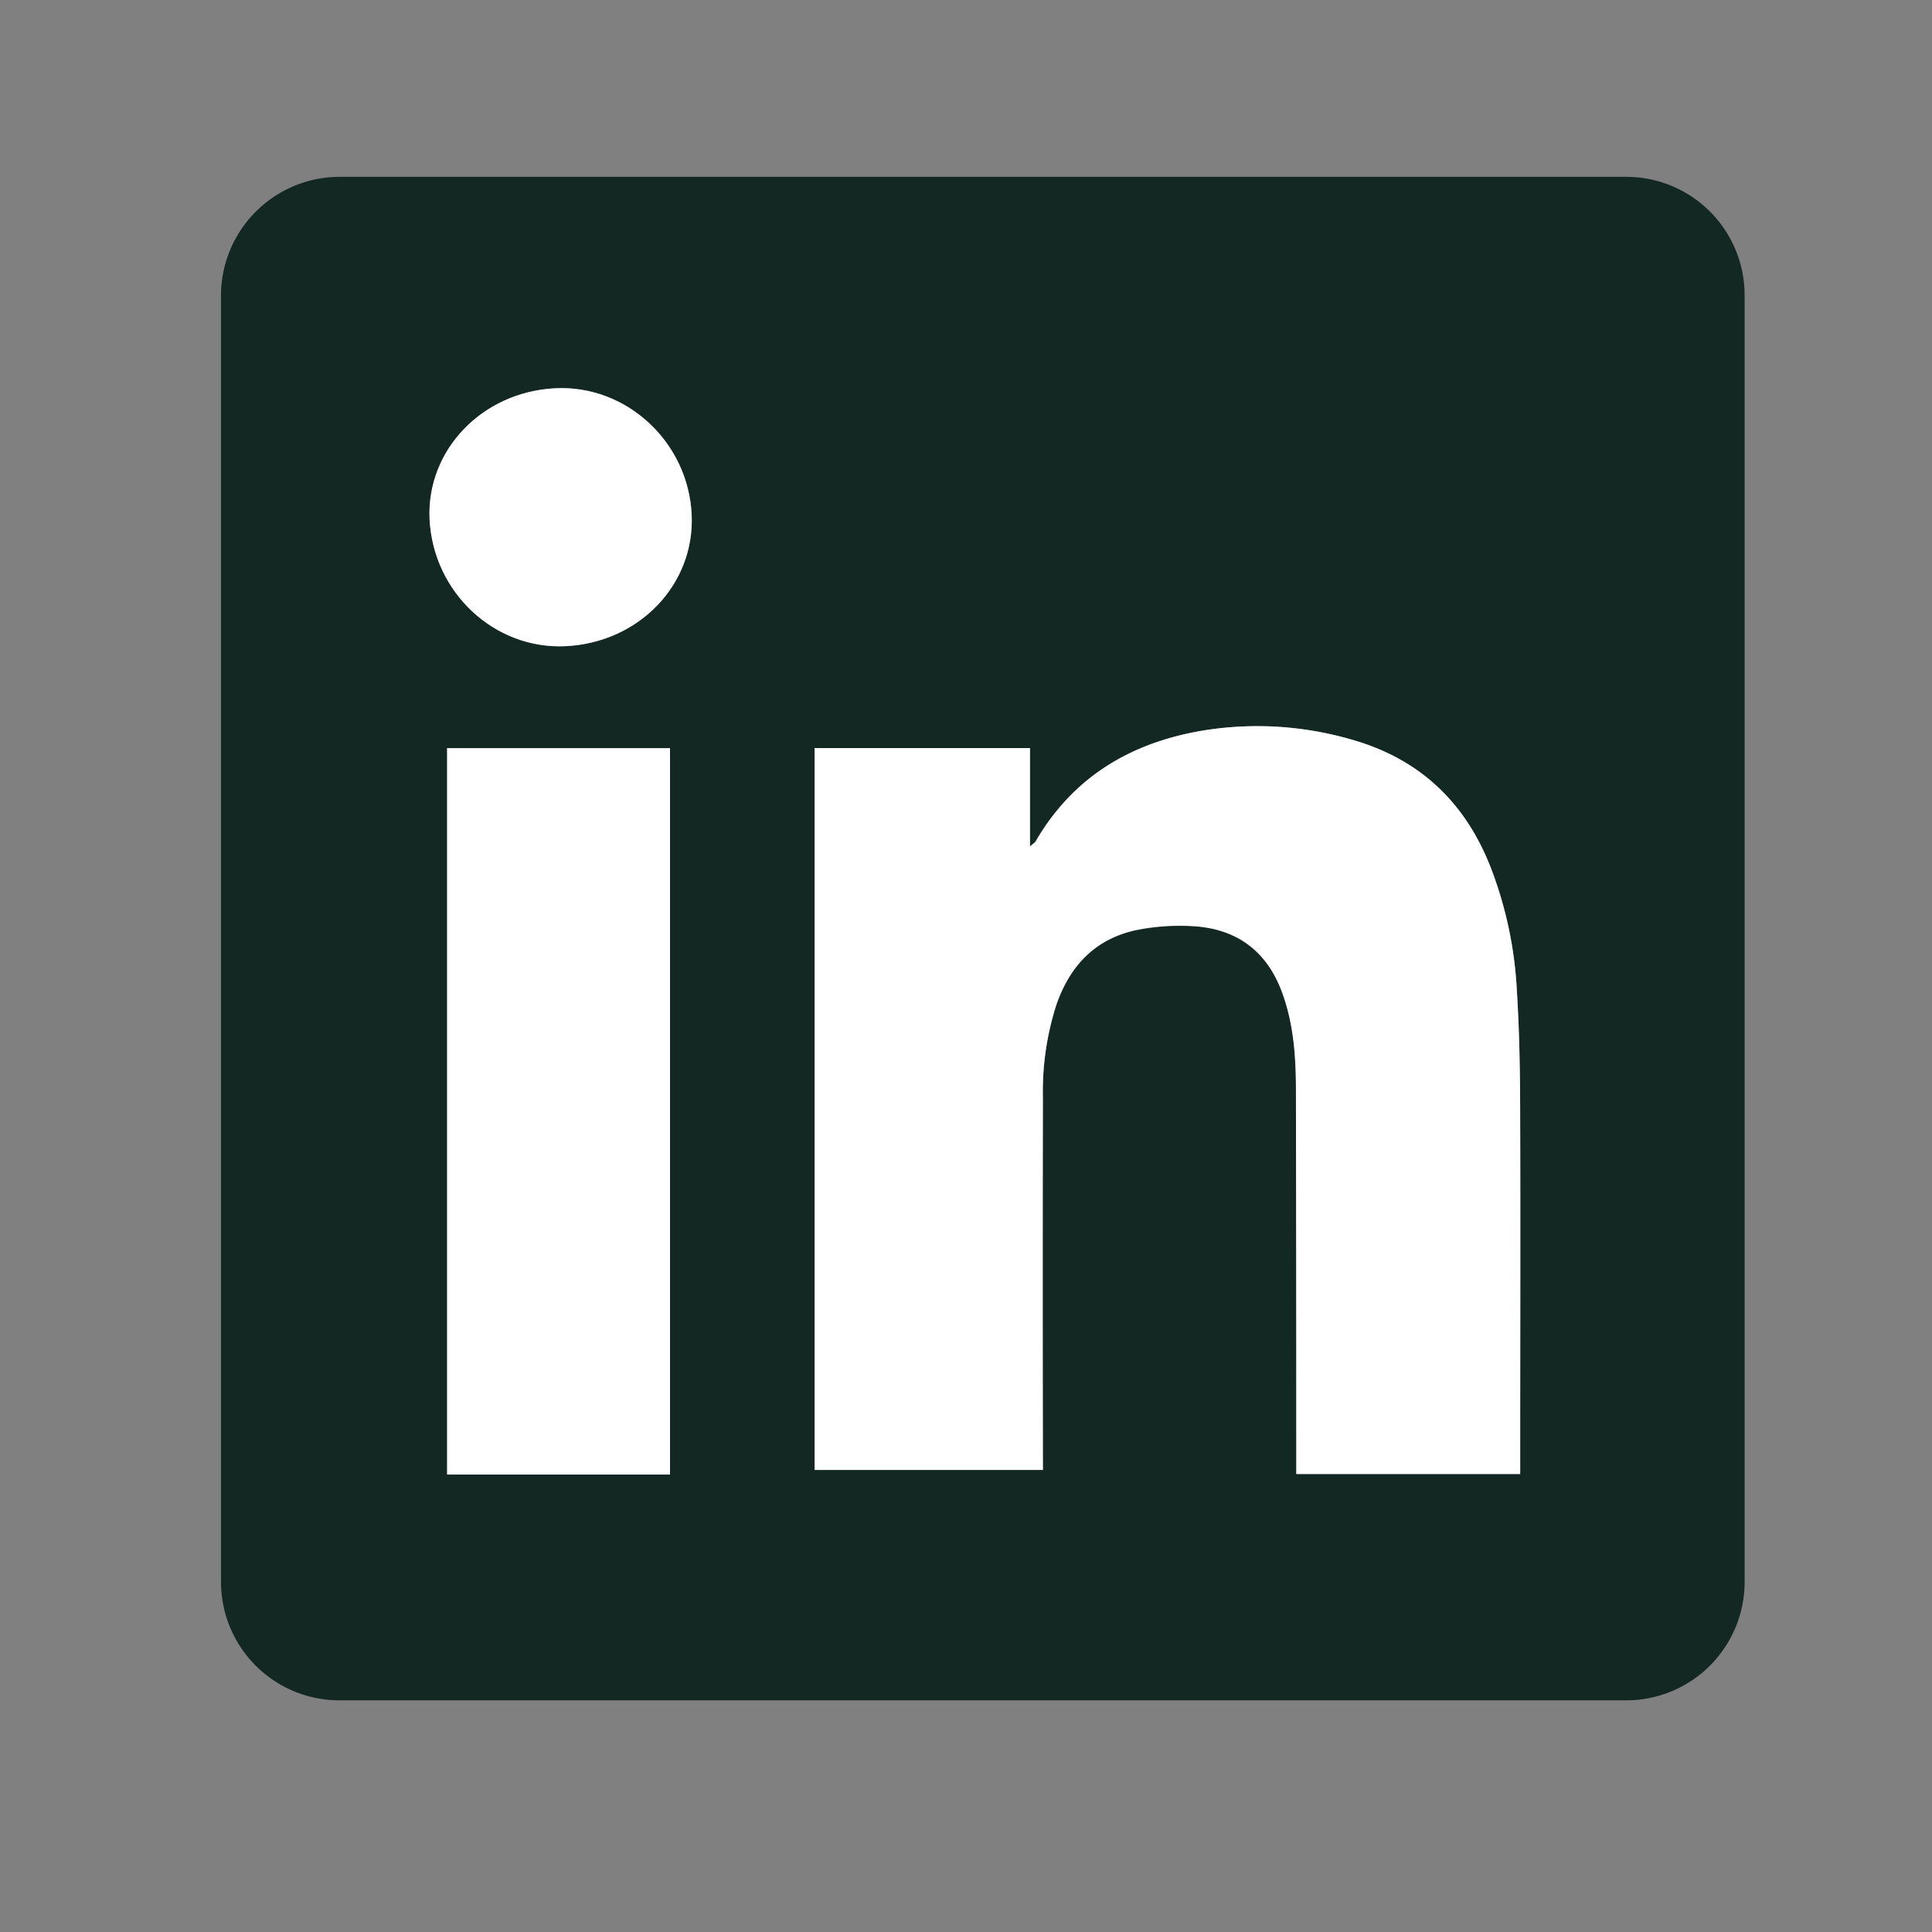 <svg id="Calque_1" data-name="Calque 1" xmlns="http://www.w3.org/2000/svg" viewBox="0 0 326.25 326.25"><rect x="0" y="0" width="326.25" height="326.25" fill="#808080" stroke="none"/><defs><style>.cls-1{fill:#142823;}.cls-2{fill:#fff;}</style></defs><title>Plan de travail 15 copie 3</title><path class="cls-1" d="M37.32,49.91V267.13a20,20,0,0,0,20,20H274.61a20,20,0,0,0,20-20V49.86a20,20,0,0,0-20-20H57.38A20.06,20.06,0,0,0,37.32,49.91ZM113.14,249H75.5V126.34h37.64ZM95.46,109.12c-12,.54-22.31-9.08-22.92-21.45C72,76.05,81.37,66.22,93.68,65.57c12.08-.65,22.56,9.05,23.12,21.37C117.33,98.73,107.88,108.55,95.46,109.12ZM256.73,247.21v1.73H218.9v-1.56q0-31.62-.06-63.25c0-5.58-.37-11.13-2.31-16.44-2.58-7.09-7.73-10.88-15.19-11.27a37.41,37.41,0,0,0-9.33.64c-7,1.45-11.34,6-13.64,12.69a47.8,47.8,0,0,0-2.26,15.57q-.06,30.62,0,61.24v1.69H137.56V126.32h36.37v16.62c.53-.48.88-.66,1-.94,6.5-11.12,16.54-16.85,28.94-18.75a57.06,57.06,0,0,1,24.47,1.67c11.31,3.22,19,10.48,23.31,21.36A67,67,0,0,1,256.13,167c.41,6.5.55,13,.57,19.55C256.77,206.8,256.73,227,256.73,247.21Z"/><path class="cls-2" d="M173.93,126.32v16.62c.53-.48.88-.66,1-.94,6.5-11.12,16.54-16.85,28.94-18.75a57.06,57.06,0,0,1,24.47,1.67c11.31,3.22,19,10.48,23.31,21.36A67,67,0,0,1,256.13,167c.41,6.5.55,13,.57,19.55.07,20.21,0,40.42,0,60.62v1.73H218.9v-1.56q0-31.62-.06-63.25c0-5.58-.37-11.13-2.31-16.44-2.58-7.09-7.73-10.88-15.19-11.27a37.41,37.41,0,0,0-9.33.64c-7,1.45-11.34,6-13.64,12.69a47.8,47.8,0,0,0-2.26,15.57q-.06,30.62,0,61.24v1.69H137.56V126.32Z"/><path class="cls-2" d="M113.14,249H75.5V126.34h37.64Z"/><path class="cls-2" d="M72.54,87.67C72,76.05,81.37,66.22,93.68,65.57c12.08-.65,22.56,9.05,23.12,21.37.53,11.79-8.92,21.61-21.34,22.18C83.43,109.67,73.15,100,72.54,87.67Z"/></svg>